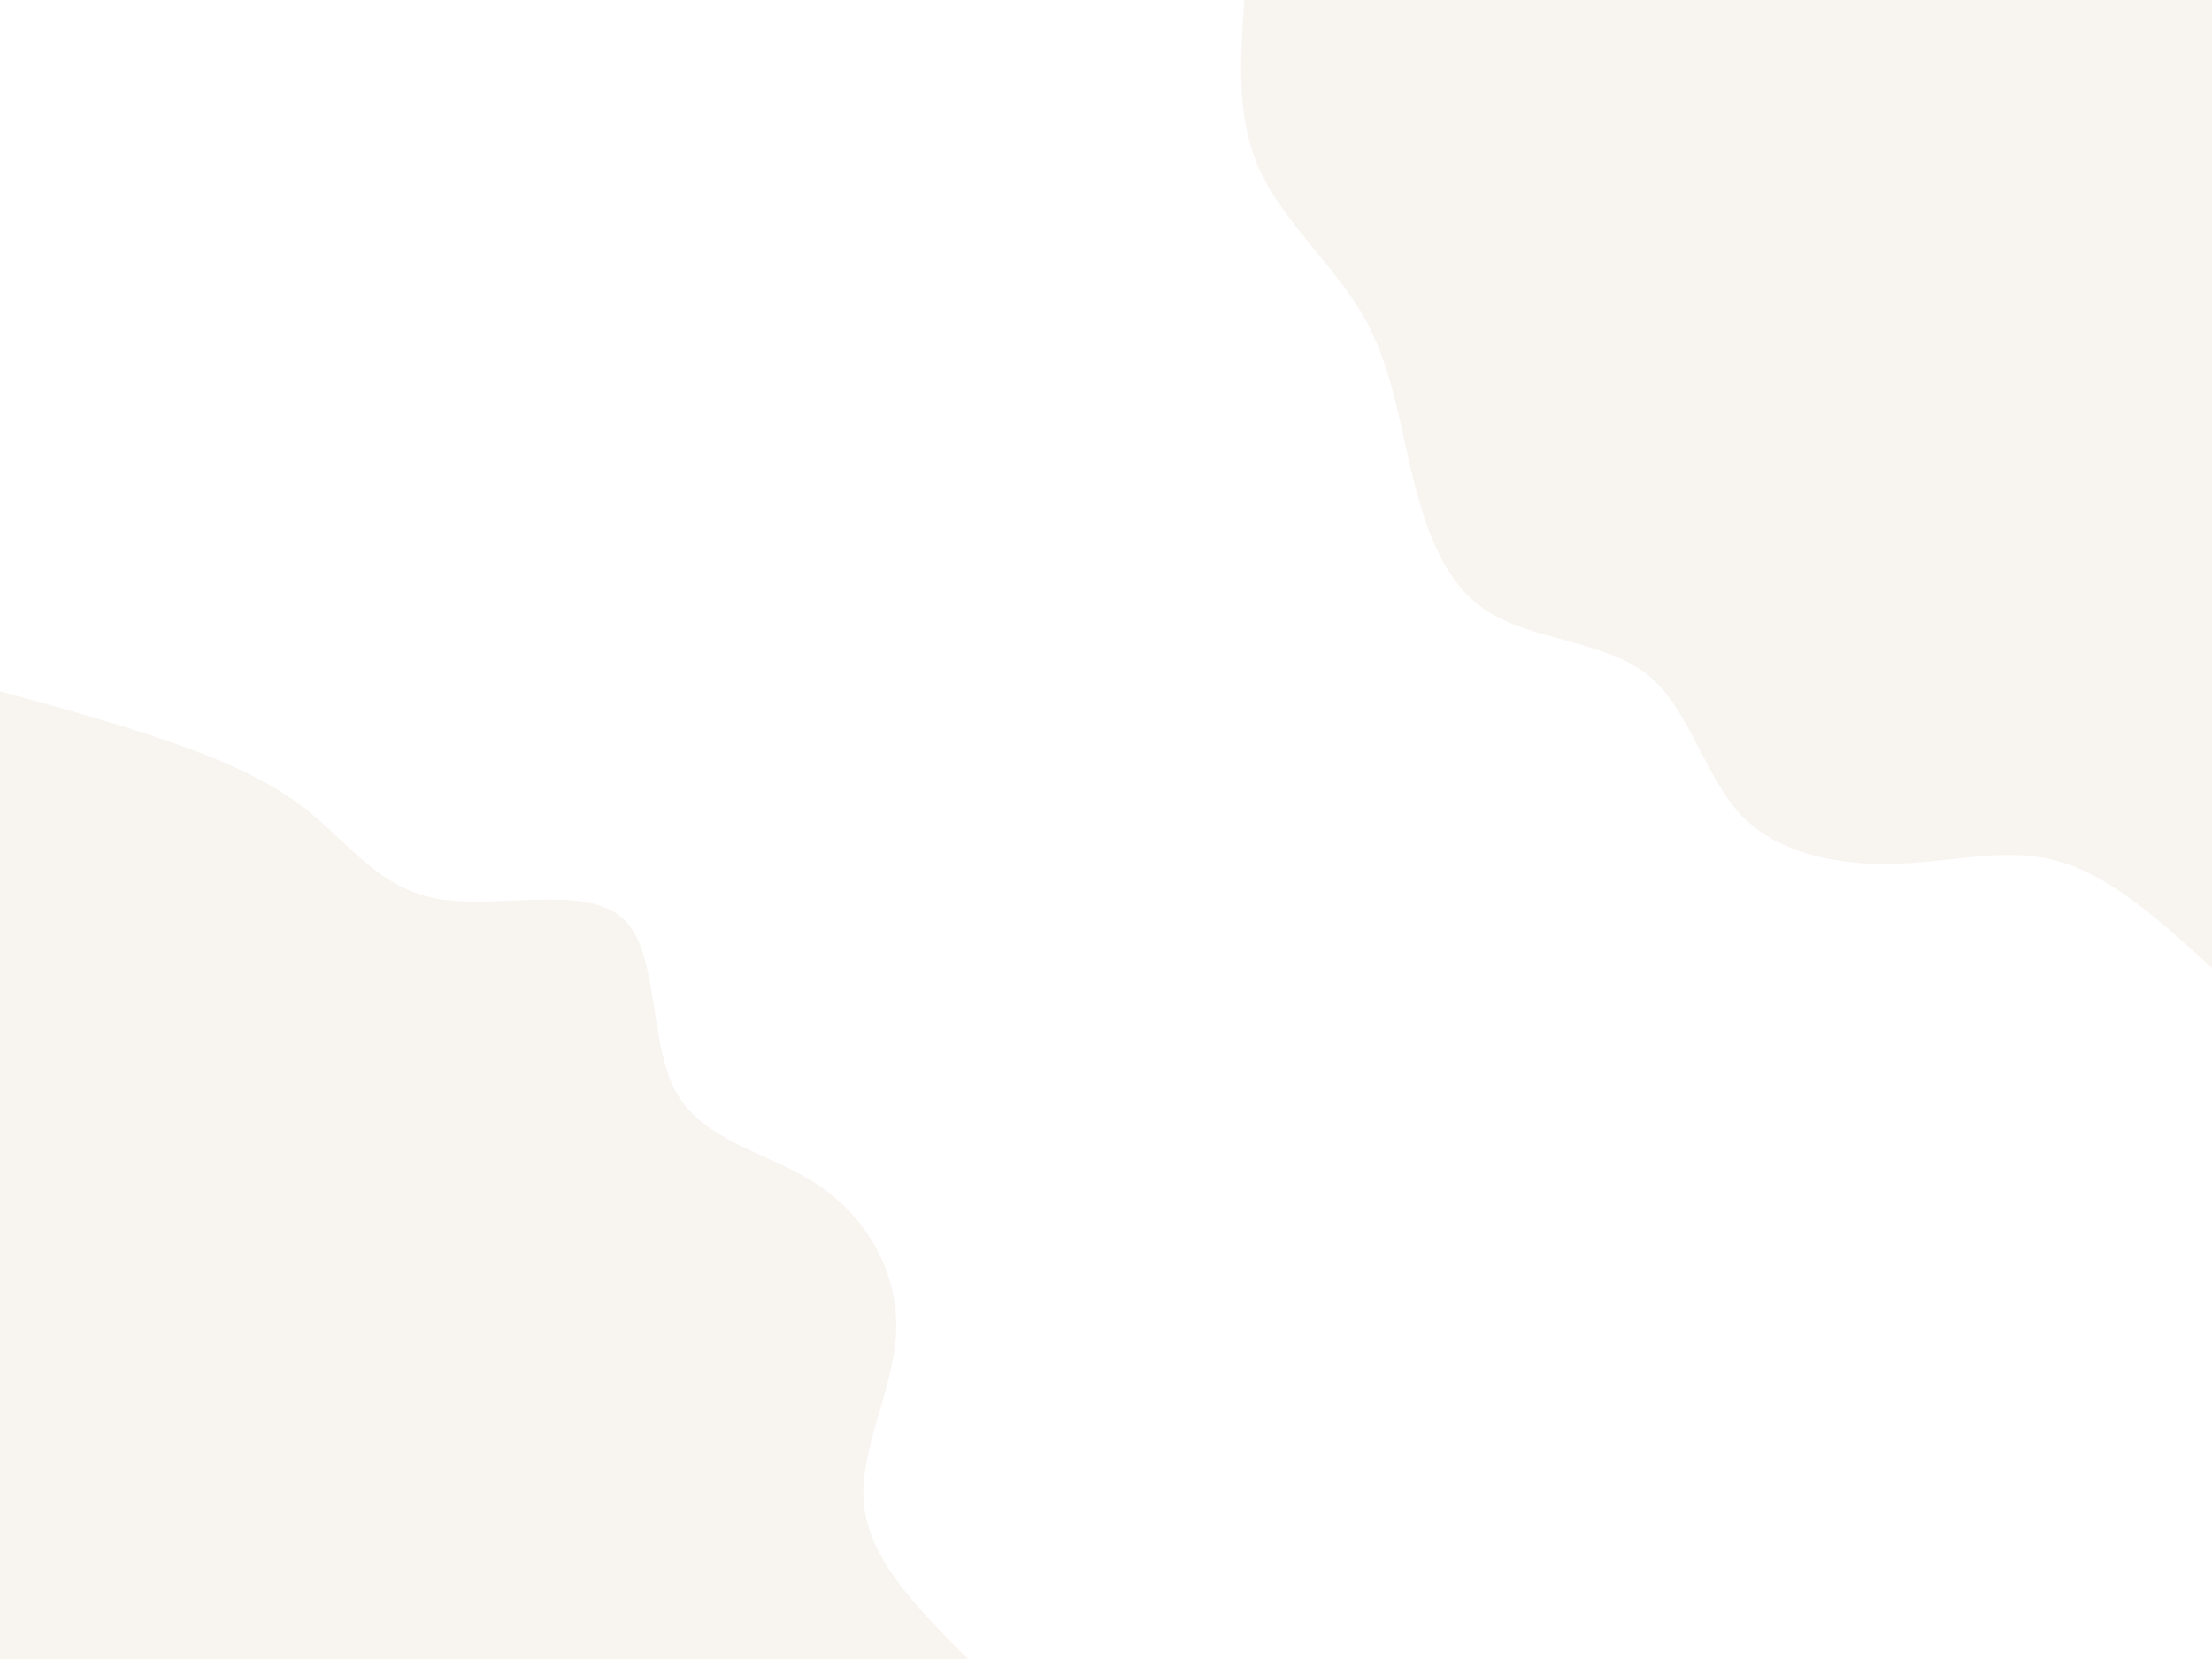 <svg id="visual" viewBox="0 0 900 675" width="900" height="675" xmlns="http://www.w3.org/2000/svg" xmlns:xlink="http://www.w3.org/1999/xlink" version="1.1"><rect x="0" y="0" width="900" height="675" fill="#FFFFFF"></rect><defs><linearGradient id="grad1_0" x1="25%" y1="0%" x2="100%" y2="100%"><stop offset="23.333%" stop-color="#ffffff" stop-opacity="1"></stop><stop offset="76.667%" stop-color="#ffffff" stop-opacity="1"></stop></linearGradient></defs><defs><linearGradient id="grad2_0" x1="0%" y1="0%" x2="75%" y2="100%"><stop offset="23.333%" stop-color="#ffffff" stop-opacity="1"></stop><stop offset="76.667%" stop-color="#ffffff" stop-opacity="1"></stop></linearGradient></defs><g transform="translate(900, 0)"><path d="M0 393.8C-20.4 375.2 -40.8 356.7 -61.8 350.6C-82.9 344.4 -104.6 350.6 -127.9 351.4C-151.2 352.3 -176.2 347.7 -191.5 331.7C-206.8 315.6 -212.5 288 -230.1 274.2C-247.7 260.5 -277.3 260.5 -295.7 248.1C-314.1 235.8 -321.2 211.1 -326.5 188.5C-331.7 165.9 -335 145.4 -346.7 126.2C-358.4 107 -378.5 89.2 -387.8 68.4C-397 47.6 -395.4 23.8 -393.7 0L0 0Z" fill="#F8F4F0"></path></g><g transform="translate(0, 675)"><path d="M0 -393.7C22.2 -387.7 44.3 -381.6 66 -374.2C87.6 -366.9 108.8 -358.3 125.5 -344.9C142.3 -331.5 154.6 -313.3 178.5 -309.2C202.4 -305.1 237.8 -315.1 253.1 -301.6C268.4 -288.2 263.7 -251.3 275 -230.8C286.3 -210.2 313.6 -206 333.4 -192.5C353.3 -179 365.7 -156.4 364.6 -132.7C363.5 -109 349 -84.3 351.6 -62C354.2 -39.7 374 -19.9 393.8 0L0 0Z" fill="#F8F4F0"></path></g></svg>
